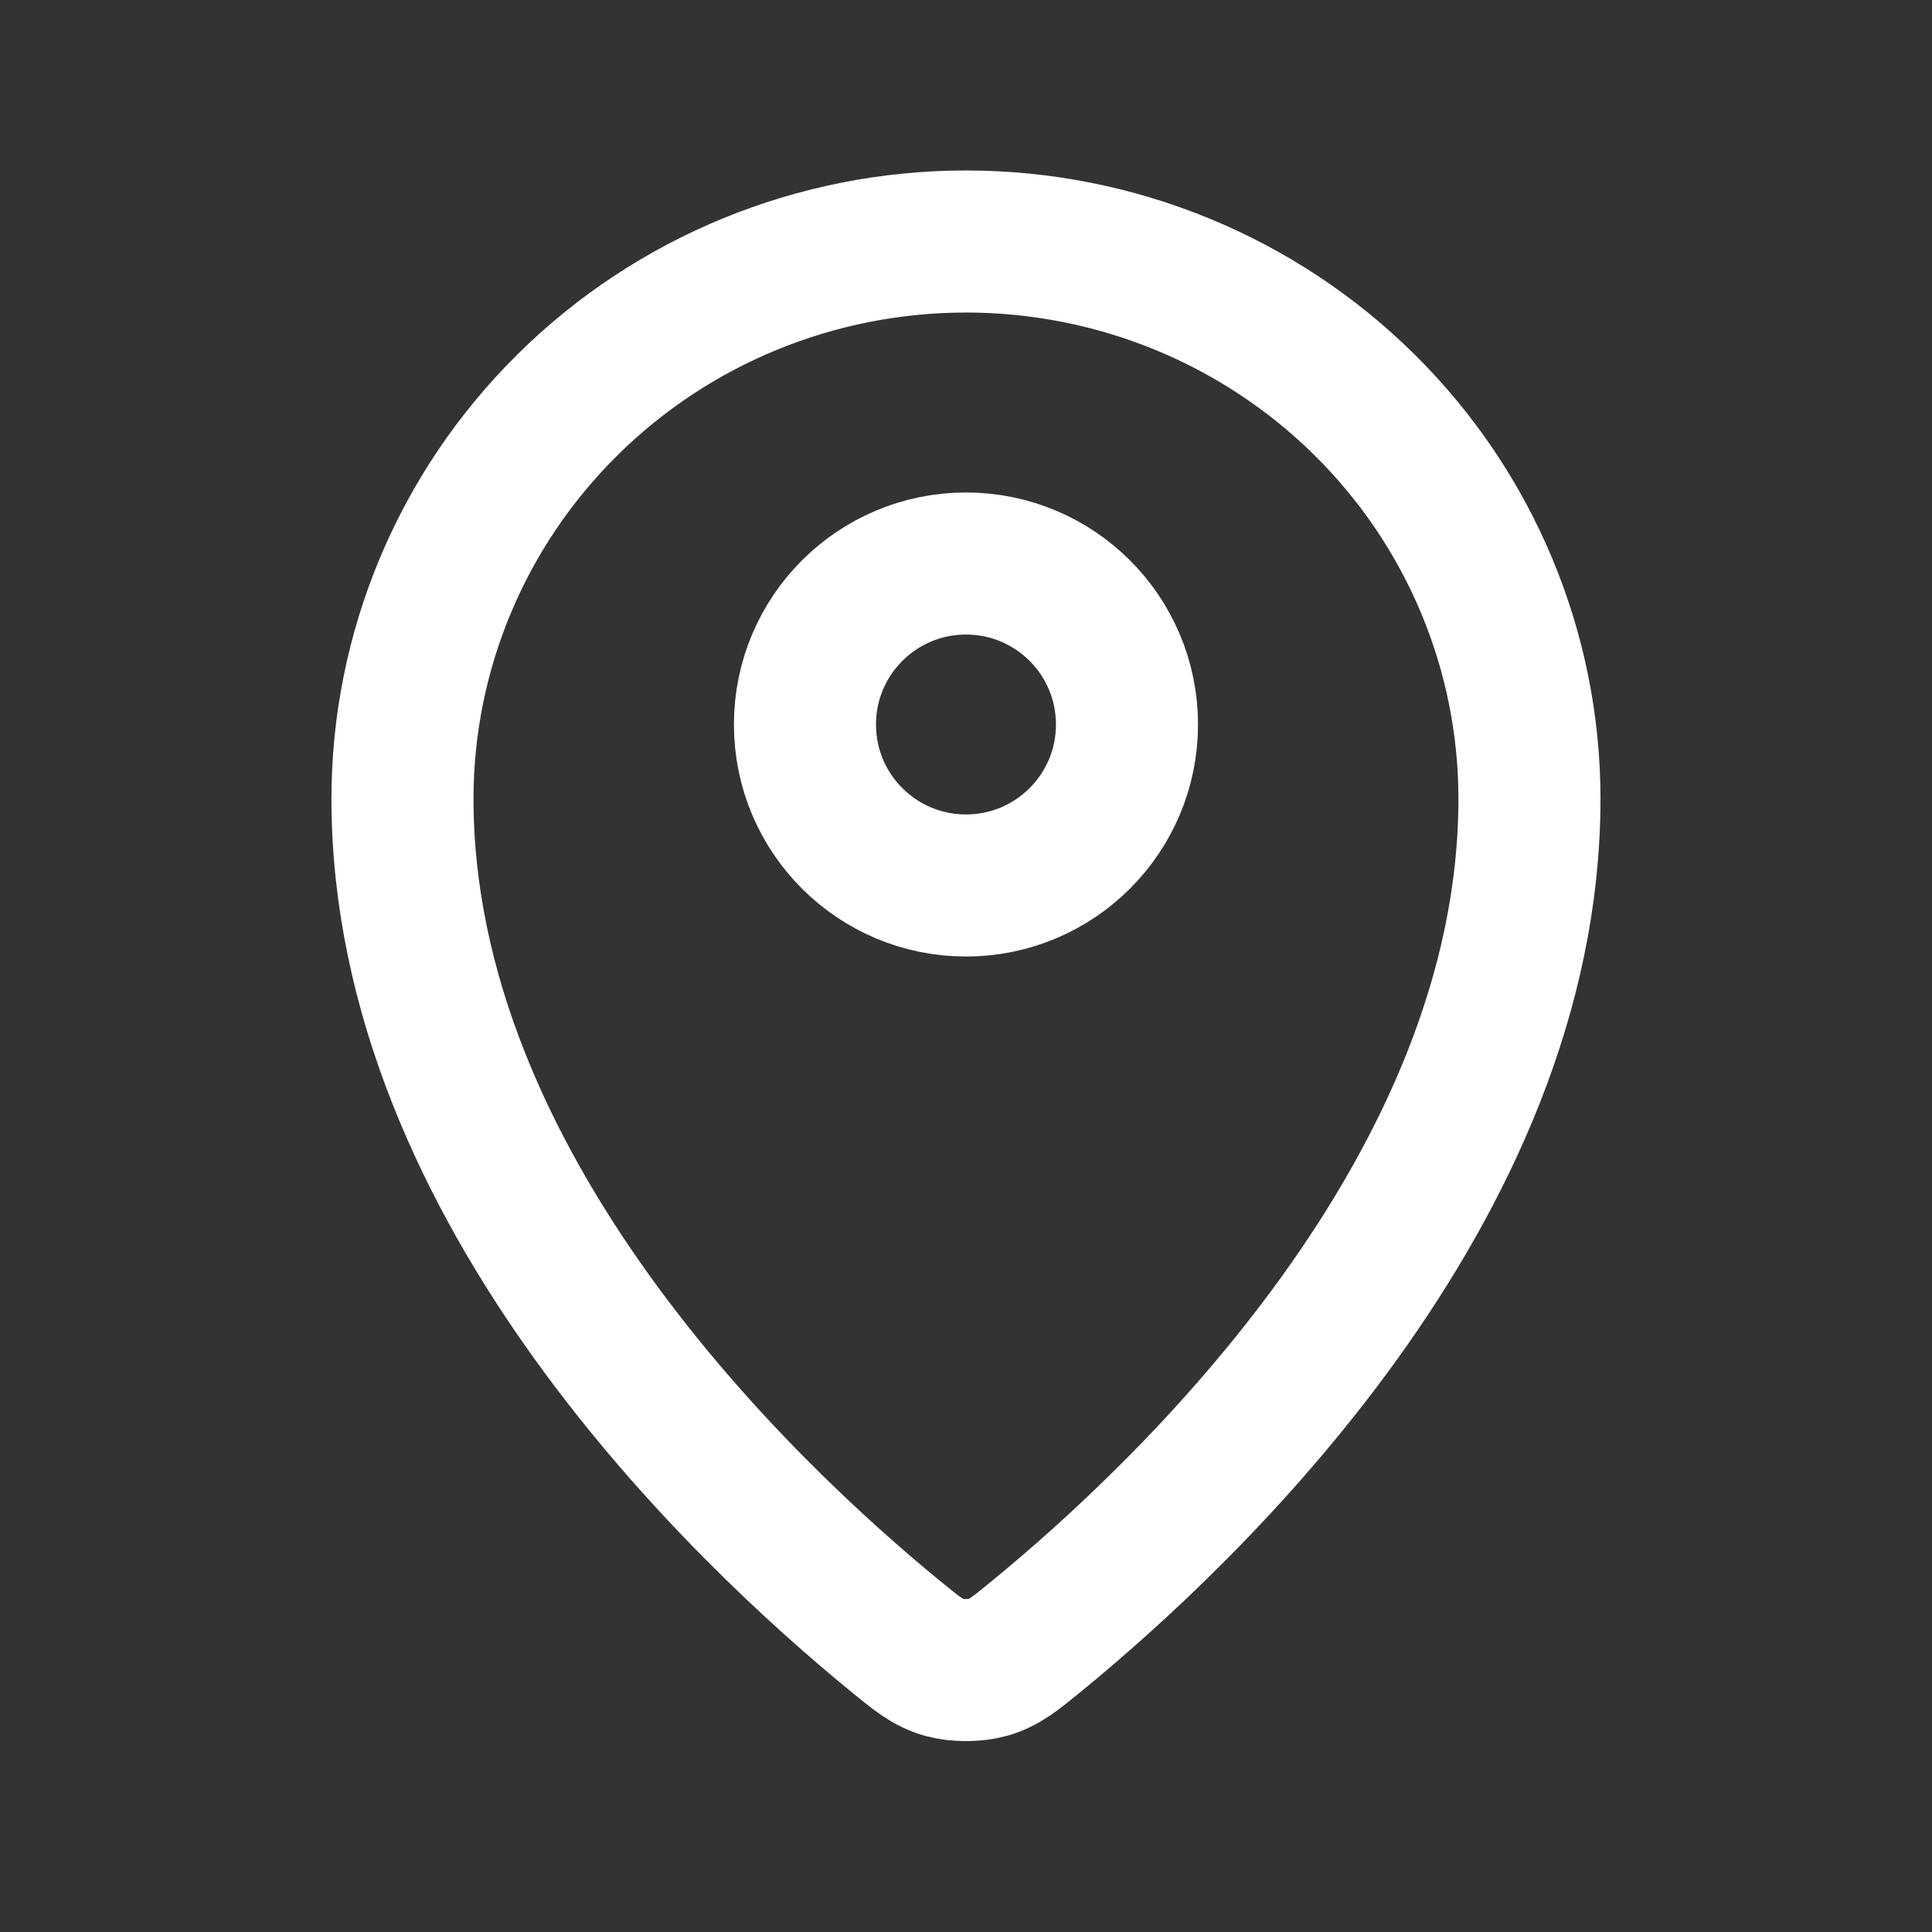<svg width="34" height="34" viewBox="0 0 34 34" fill="none" xmlns="http://www.w3.org/2000/svg">
<rect x="0" y="0" width="34" height="34" fill="#333333" stroke="none"/>
<path d="M7.083 14.057C7.083 20.931 13.096 26.615 15.758 28.794C16.138 29.106 16.331 29.264 16.615 29.344C16.837 29.406 17.162 29.406 17.384 29.344C17.668 29.264 17.86 29.107 18.242 28.794C20.904 26.615 26.916 20.931 26.916 14.058C26.916 11.457 25.872 8.962 24.012 7.123C22.152 5.283 19.63 4.25 17 4.25C14.37 4.25 11.847 5.283 9.988 7.123C8.128 8.962 7.083 11.456 7.083 14.057Z" stroke="white" stroke-width="2.5" stroke-linecap="round" stroke-linejoin="round"/>
<path d="M14.166 12.75C14.166 14.315 15.435 15.583 17 15.583C18.564 15.583 19.833 14.315 19.833 12.75C19.833 11.185 18.564 9.917 17 9.917C15.435 9.917 14.166 11.185 14.166 12.75Z" stroke="white" stroke-width="2.5" stroke-linecap="round" stroke-linejoin="round"/>
</svg>
